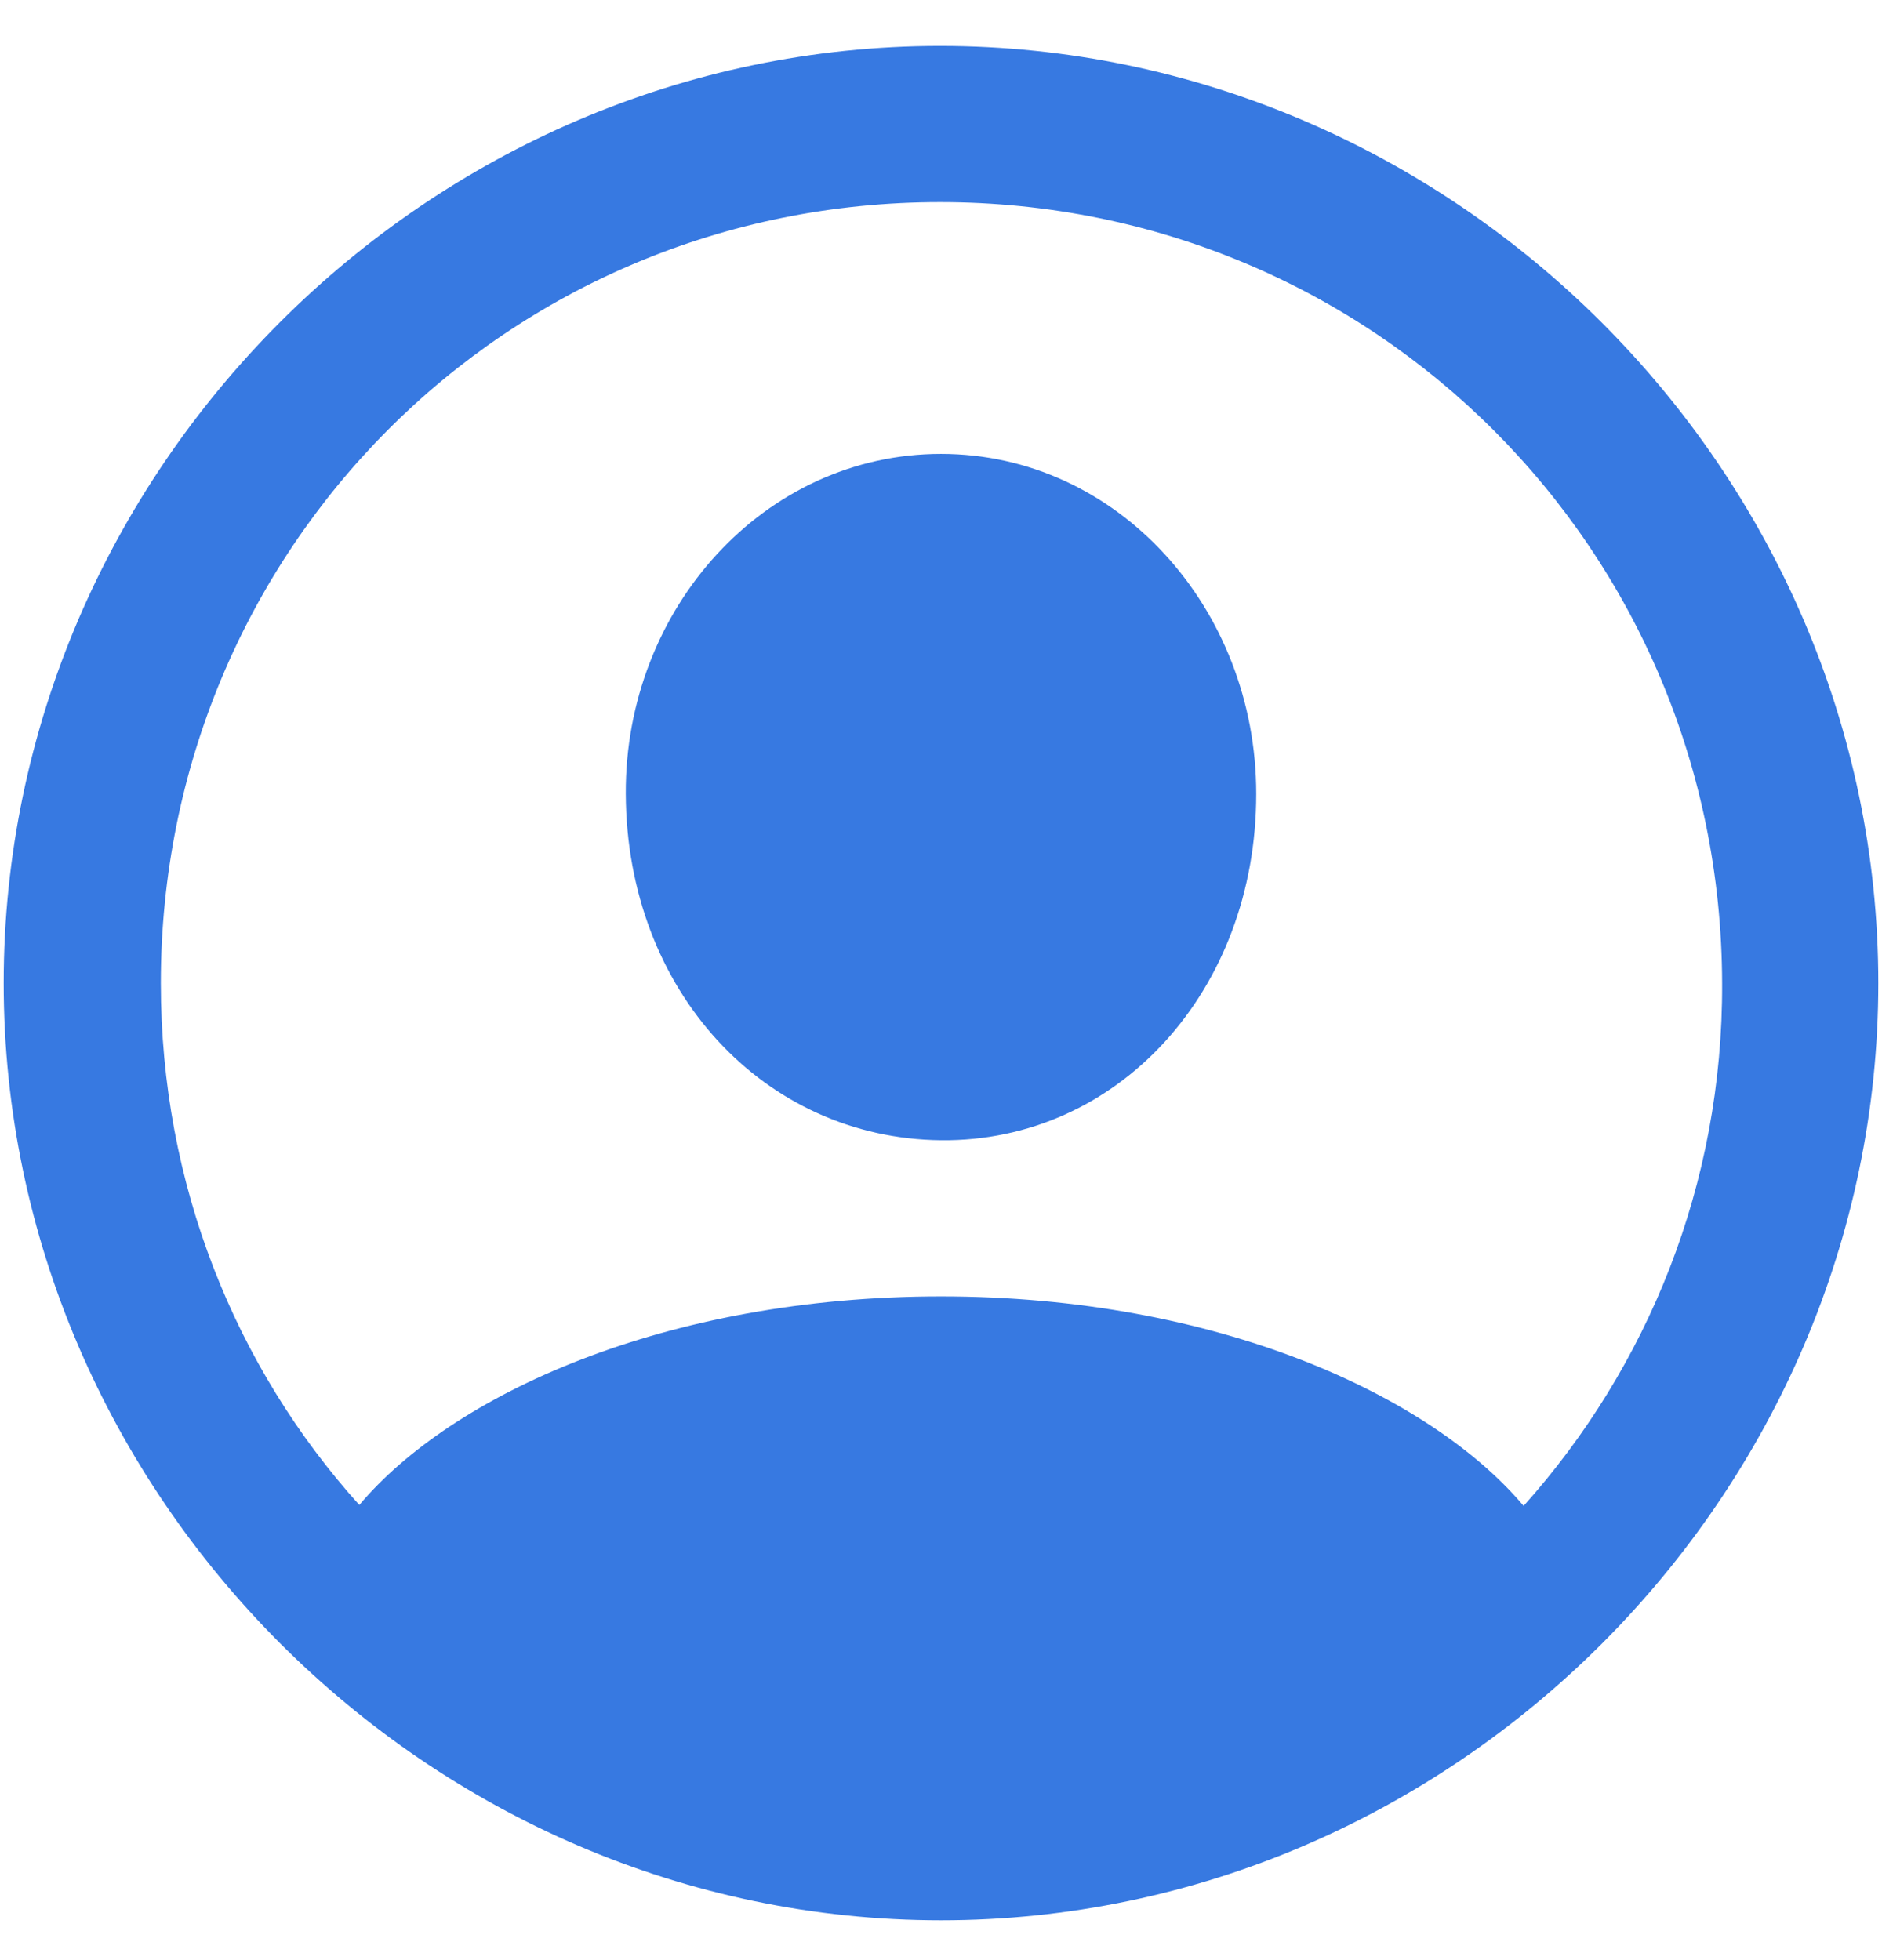 <svg width="24" height="25" viewBox="0 0 24 25" fill="none" xmlns="http://www.w3.org/2000/svg">
<path d="M12 24.492C18.539 24.492 23.953 19.066 23.953 12.539C23.953 6 18.527 0.586 11.988 0.586C5.461 0.586 0.047 6 0.047 12.539C0.047 19.066 5.473 24.492 12 24.492ZM12 16.535C8.484 16.535 5.766 17.789 4.582 19.195C3 17.438 2.051 15.105 2.051 12.539C2.051 7.008 6.457 2.578 11.988 2.578C17.52 2.578 21.949 7.008 21.961 12.539C21.973 15.105 21.012 17.438 19.43 19.207C18.246 17.801 15.527 16.535 12 16.535ZM12 14.543C14.25 14.566 16.02 12.645 16.02 10.125C16.02 7.758 14.25 5.789 12 5.789C9.75 5.789 7.969 7.758 7.98 10.125C7.992 12.645 9.75 14.52 12 14.543Z" fill="#3779E1"/>
</svg>
